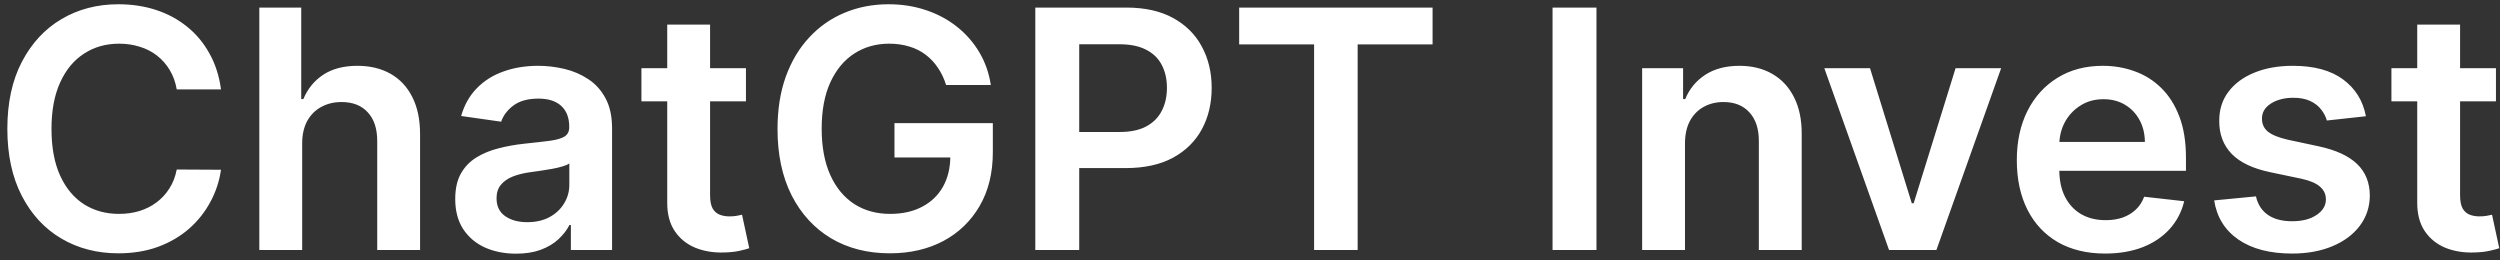 <svg width="240" height="25" viewBox="0 0 240 25" fill="none" xmlns="http://www.w3.org/2000/svg">
<rect x="0" y="0" width="240" height="25" fill="#333333" stroke="none"/>
<path d="M21.216 8.58H16.966C16.845 7.883 16.621 7.265 16.296 6.727C15.97 6.182 15.564 5.72 15.079 5.341C14.595 4.962 14.042 4.678 13.421 4.489C12.807 4.292 12.144 4.193 11.432 4.193C10.167 4.193 9.045 4.511 8.068 5.148C7.091 5.777 6.326 6.701 5.773 7.92C5.22 9.133 4.943 10.614 4.943 12.364C4.943 14.144 5.22 15.644 5.773 16.864C6.333 18.076 7.098 18.992 8.068 19.614C9.045 20.227 10.163 20.534 11.421 20.534C12.117 20.534 12.769 20.443 13.375 20.261C13.989 20.072 14.538 19.796 15.023 19.432C15.515 19.068 15.928 18.621 16.261 18.091C16.602 17.561 16.837 16.954 16.966 16.273L21.216 16.296C21.057 17.401 20.712 18.439 20.182 19.409C19.659 20.379 18.974 21.235 18.125 21.977C17.276 22.712 16.284 23.288 15.148 23.704C14.011 24.114 12.75 24.318 11.364 24.318C9.318 24.318 7.492 23.845 5.886 22.898C4.28 21.951 3.015 20.583 2.091 18.796C1.167 17.008 0.705 14.864 0.705 12.364C0.705 9.856 1.17 7.712 2.102 5.932C3.034 4.144 4.303 2.777 5.909 1.83C7.515 0.883 9.333 0.409 11.364 0.409C12.659 0.409 13.864 0.591 14.977 0.955C16.091 1.318 17.083 1.852 17.954 2.557C18.826 3.254 19.542 4.11 20.102 5.125C20.671 6.133 21.042 7.284 21.216 8.58ZM29.009 13.773V24H24.895V0.727H28.918V9.511H29.122C29.531 8.527 30.164 7.75 31.02 7.182C31.884 6.606 32.982 6.318 34.315 6.318C35.528 6.318 36.584 6.572 37.486 7.08C38.387 7.587 39.084 8.33 39.577 9.307C40.077 10.284 40.327 11.477 40.327 12.886V24H36.213V13.523C36.213 12.348 35.91 11.436 35.304 10.784C34.706 10.125 33.865 9.795 32.781 9.795C32.054 9.795 31.402 9.955 30.827 10.273C30.259 10.583 29.812 11.034 29.486 11.625C29.168 12.216 29.009 12.932 29.009 13.773ZM49.543 24.352C48.437 24.352 47.44 24.155 46.554 23.761C45.675 23.36 44.978 22.769 44.463 21.989C43.956 21.208 43.702 20.246 43.702 19.102C43.702 18.117 43.883 17.303 44.247 16.659C44.611 16.015 45.107 15.5 45.736 15.114C46.365 14.727 47.073 14.436 47.861 14.239C48.656 14.034 49.478 13.886 50.327 13.796C51.349 13.689 52.179 13.595 52.815 13.511C53.452 13.421 53.914 13.284 54.202 13.102C54.497 12.913 54.645 12.621 54.645 12.227V12.159C54.645 11.303 54.391 10.64 53.883 10.171C53.376 9.701 52.645 9.466 51.69 9.466C50.683 9.466 49.883 9.686 49.293 10.125C48.709 10.564 48.315 11.083 48.111 11.682L44.27 11.136C44.573 10.076 45.073 9.189 45.77 8.477C46.467 7.758 47.319 7.22 48.327 6.864C49.334 6.5 50.448 6.318 51.668 6.318C52.508 6.318 53.346 6.417 54.179 6.614C55.012 6.811 55.774 7.136 56.463 7.591C57.153 8.038 57.706 8.648 58.122 9.42C58.546 10.193 58.758 11.159 58.758 12.318V24H54.804V21.602H54.668C54.418 22.087 54.065 22.542 53.611 22.966C53.164 23.383 52.599 23.72 51.918 23.977C51.243 24.227 50.452 24.352 49.543 24.352ZM50.611 21.329C51.437 21.329 52.153 21.167 52.758 20.841C53.365 20.508 53.831 20.068 54.156 19.523C54.49 18.977 54.656 18.383 54.656 17.739V15.682C54.528 15.788 54.308 15.886 53.997 15.977C53.694 16.068 53.353 16.148 52.974 16.216C52.596 16.284 52.221 16.345 51.849 16.398C51.478 16.451 51.156 16.496 50.883 16.534C50.27 16.617 49.721 16.754 49.236 16.943C48.751 17.133 48.368 17.398 48.088 17.739C47.808 18.072 47.668 18.504 47.668 19.034C47.668 19.792 47.944 20.364 48.497 20.75C49.05 21.136 49.755 21.329 50.611 21.329ZM71.611 6.545V9.727H61.577V6.545H71.611ZM64.054 2.364H68.168V18.75C68.168 19.303 68.251 19.727 68.418 20.023C68.592 20.311 68.819 20.508 69.099 20.614C69.38 20.72 69.69 20.773 70.031 20.773C70.289 20.773 70.524 20.754 70.736 20.716C70.956 20.678 71.122 20.644 71.236 20.614L71.929 23.829C71.709 23.905 71.395 23.989 70.986 24.079C70.584 24.171 70.092 24.224 69.508 24.239C68.478 24.269 67.55 24.114 66.724 23.773C65.899 23.424 65.243 22.886 64.758 22.159C64.281 21.432 64.046 20.523 64.054 19.432V2.364ZM90.824 8.159C90.635 7.545 90.373 6.996 90.04 6.511C89.714 6.019 89.32 5.598 88.858 5.25C88.403 4.902 87.881 4.64 87.29 4.466C86.699 4.284 86.055 4.193 85.358 4.193C84.108 4.193 82.994 4.508 82.017 5.136C81.04 5.765 80.271 6.689 79.71 7.909C79.157 9.121 78.881 10.598 78.881 12.341C78.881 14.098 79.157 15.587 79.71 16.807C80.263 18.026 81.032 18.954 82.017 19.591C83.002 20.22 84.146 20.534 85.449 20.534C86.631 20.534 87.653 20.307 88.517 19.852C89.388 19.398 90.059 18.754 90.528 17.921C90.998 17.079 91.233 16.095 91.233 14.966L92.188 15.114H85.869V11.818H95.312V14.614C95.312 16.606 94.888 18.329 94.04 19.784C93.191 21.239 92.025 22.36 90.54 23.148C89.055 23.928 87.35 24.318 85.426 24.318C83.282 24.318 81.4 23.837 79.778 22.875C78.165 21.905 76.903 20.53 75.994 18.75C75.093 16.962 74.642 14.841 74.642 12.386C74.642 10.508 74.907 8.83 75.438 7.352C75.975 5.875 76.725 4.621 77.688 3.591C78.65 2.553 79.778 1.765 81.074 1.227C82.369 0.682 83.778 0.409 85.301 0.409C86.589 0.409 87.79 0.598 88.903 0.977C90.017 1.348 91.006 1.879 91.869 2.568C92.74 3.258 93.456 4.076 94.017 5.023C94.578 5.97 94.945 7.015 95.119 8.159H90.824ZM99.389 24V0.727H108.116C109.904 0.727 111.404 1.061 112.616 1.727C113.836 2.394 114.757 3.311 115.378 4.477C116.007 5.636 116.321 6.955 116.321 8.432C116.321 9.924 116.007 11.25 115.378 12.409C114.749 13.568 113.821 14.481 112.594 15.148C111.366 15.807 109.855 16.136 108.06 16.136H102.276V12.671H107.491C108.537 12.671 109.393 12.489 110.06 12.125C110.726 11.761 111.219 11.261 111.537 10.625C111.863 9.989 112.026 9.258 112.026 8.432C112.026 7.606 111.863 6.879 111.537 6.25C111.219 5.621 110.723 5.133 110.048 4.784C109.382 4.428 108.522 4.25 107.469 4.25H103.605V24H99.389ZM118.96 4.261V0.727H137.528V4.261H130.335V24H126.153V4.261H118.96ZM153.261 0.727V24H149.045V0.727H153.261ZM161.759 13.773V24H157.645V6.545H161.577V9.511H161.781C162.183 8.534 162.823 7.758 163.702 7.182C164.588 6.606 165.683 6.318 166.986 6.318C168.19 6.318 169.24 6.576 170.134 7.091C171.035 7.606 171.732 8.352 172.224 9.33C172.724 10.307 172.971 11.492 172.963 12.886V24H168.849V13.523C168.849 12.356 168.546 11.443 167.94 10.784C167.342 10.125 166.512 9.795 165.452 9.795C164.732 9.795 164.092 9.955 163.531 10.273C162.978 10.583 162.543 11.034 162.224 11.625C161.914 12.216 161.759 12.932 161.759 13.773ZM192.111 6.545L185.895 24H181.349L175.134 6.545H179.52L183.531 19.511H183.713L187.736 6.545H192.111ZM202.091 24.341C200.341 24.341 198.83 23.977 197.557 23.25C196.292 22.515 195.318 21.477 194.636 20.136C193.955 18.788 193.614 17.201 193.614 15.375C193.614 13.579 193.955 12.004 194.636 10.648C195.326 9.284 196.288 8.223 197.523 7.466C198.758 6.701 200.208 6.318 201.875 6.318C202.951 6.318 203.966 6.492 204.92 6.841C205.883 7.182 206.731 7.712 207.466 8.432C208.208 9.152 208.792 10.068 209.216 11.182C209.64 12.288 209.852 13.606 209.852 15.136V16.398H195.545V13.625H205.909C205.902 12.837 205.731 12.136 205.398 11.523C205.064 10.902 204.598 10.413 204 10.057C203.409 9.701 202.72 9.523 201.932 9.523C201.091 9.523 200.352 9.727 199.716 10.136C199.08 10.538 198.583 11.068 198.227 11.727C197.879 12.379 197.701 13.095 197.693 13.875V16.296C197.693 17.311 197.879 18.182 198.25 18.909C198.621 19.629 199.14 20.182 199.807 20.568C200.473 20.947 201.254 21.136 202.148 21.136C202.746 21.136 203.288 21.053 203.773 20.886C204.258 20.712 204.678 20.458 205.034 20.125C205.39 19.792 205.659 19.379 205.841 18.886L209.682 19.318C209.439 20.333 208.977 21.22 208.295 21.977C207.621 22.727 206.758 23.311 205.705 23.727C204.652 24.136 203.447 24.341 202.091 24.341ZM227.128 11.159L223.378 11.568C223.272 11.189 223.086 10.833 222.821 10.5C222.563 10.167 222.215 9.898 221.776 9.693C221.336 9.489 220.798 9.386 220.162 9.386C219.306 9.386 218.586 9.572 218.003 9.943C217.427 10.314 217.143 10.796 217.151 11.386C217.143 11.894 217.329 12.307 217.707 12.625C218.094 12.943 218.73 13.204 219.616 13.409L222.594 14.046C224.245 14.402 225.473 14.966 226.276 15.739C227.086 16.511 227.495 17.523 227.503 18.773C227.495 19.871 227.173 20.841 226.537 21.682C225.908 22.515 225.033 23.167 223.912 23.636C222.791 24.106 221.503 24.341 220.048 24.341C217.912 24.341 216.192 23.894 214.889 23C213.586 22.099 212.81 20.845 212.56 19.239L216.571 18.852C216.753 19.64 217.139 20.235 217.73 20.636C218.321 21.038 219.09 21.239 220.037 21.239C221.014 21.239 221.798 21.038 222.389 20.636C222.988 20.235 223.287 19.739 223.287 19.148C223.287 18.648 223.094 18.235 222.707 17.909C222.329 17.583 221.738 17.333 220.935 17.159L217.957 16.534C216.283 16.186 215.045 15.598 214.241 14.773C213.438 13.939 213.041 12.886 213.048 11.614C213.041 10.538 213.332 9.606 213.923 8.818C214.522 8.023 215.351 7.409 216.412 6.977C217.48 6.538 218.711 6.318 220.105 6.318C222.151 6.318 223.76 6.754 224.935 7.625C226.116 8.496 226.848 9.674 227.128 11.159ZM239.611 6.545V9.727H229.577V6.545H239.611ZM232.054 2.364H236.168V18.75C236.168 19.303 236.251 19.727 236.418 20.023C236.592 20.311 236.819 20.508 237.099 20.614C237.38 20.72 237.69 20.773 238.031 20.773C238.289 20.773 238.524 20.754 238.736 20.716C238.955 20.678 239.122 20.644 239.236 20.614L239.929 23.829C239.709 23.905 239.395 23.989 238.986 24.079C238.584 24.171 238.092 24.224 237.509 24.239C236.478 24.269 235.55 24.114 234.724 23.773C233.899 23.424 233.243 22.886 232.759 22.159C232.281 21.432 232.046 20.523 232.054 19.432V2.364Z" fill="white"/>
</svg>

